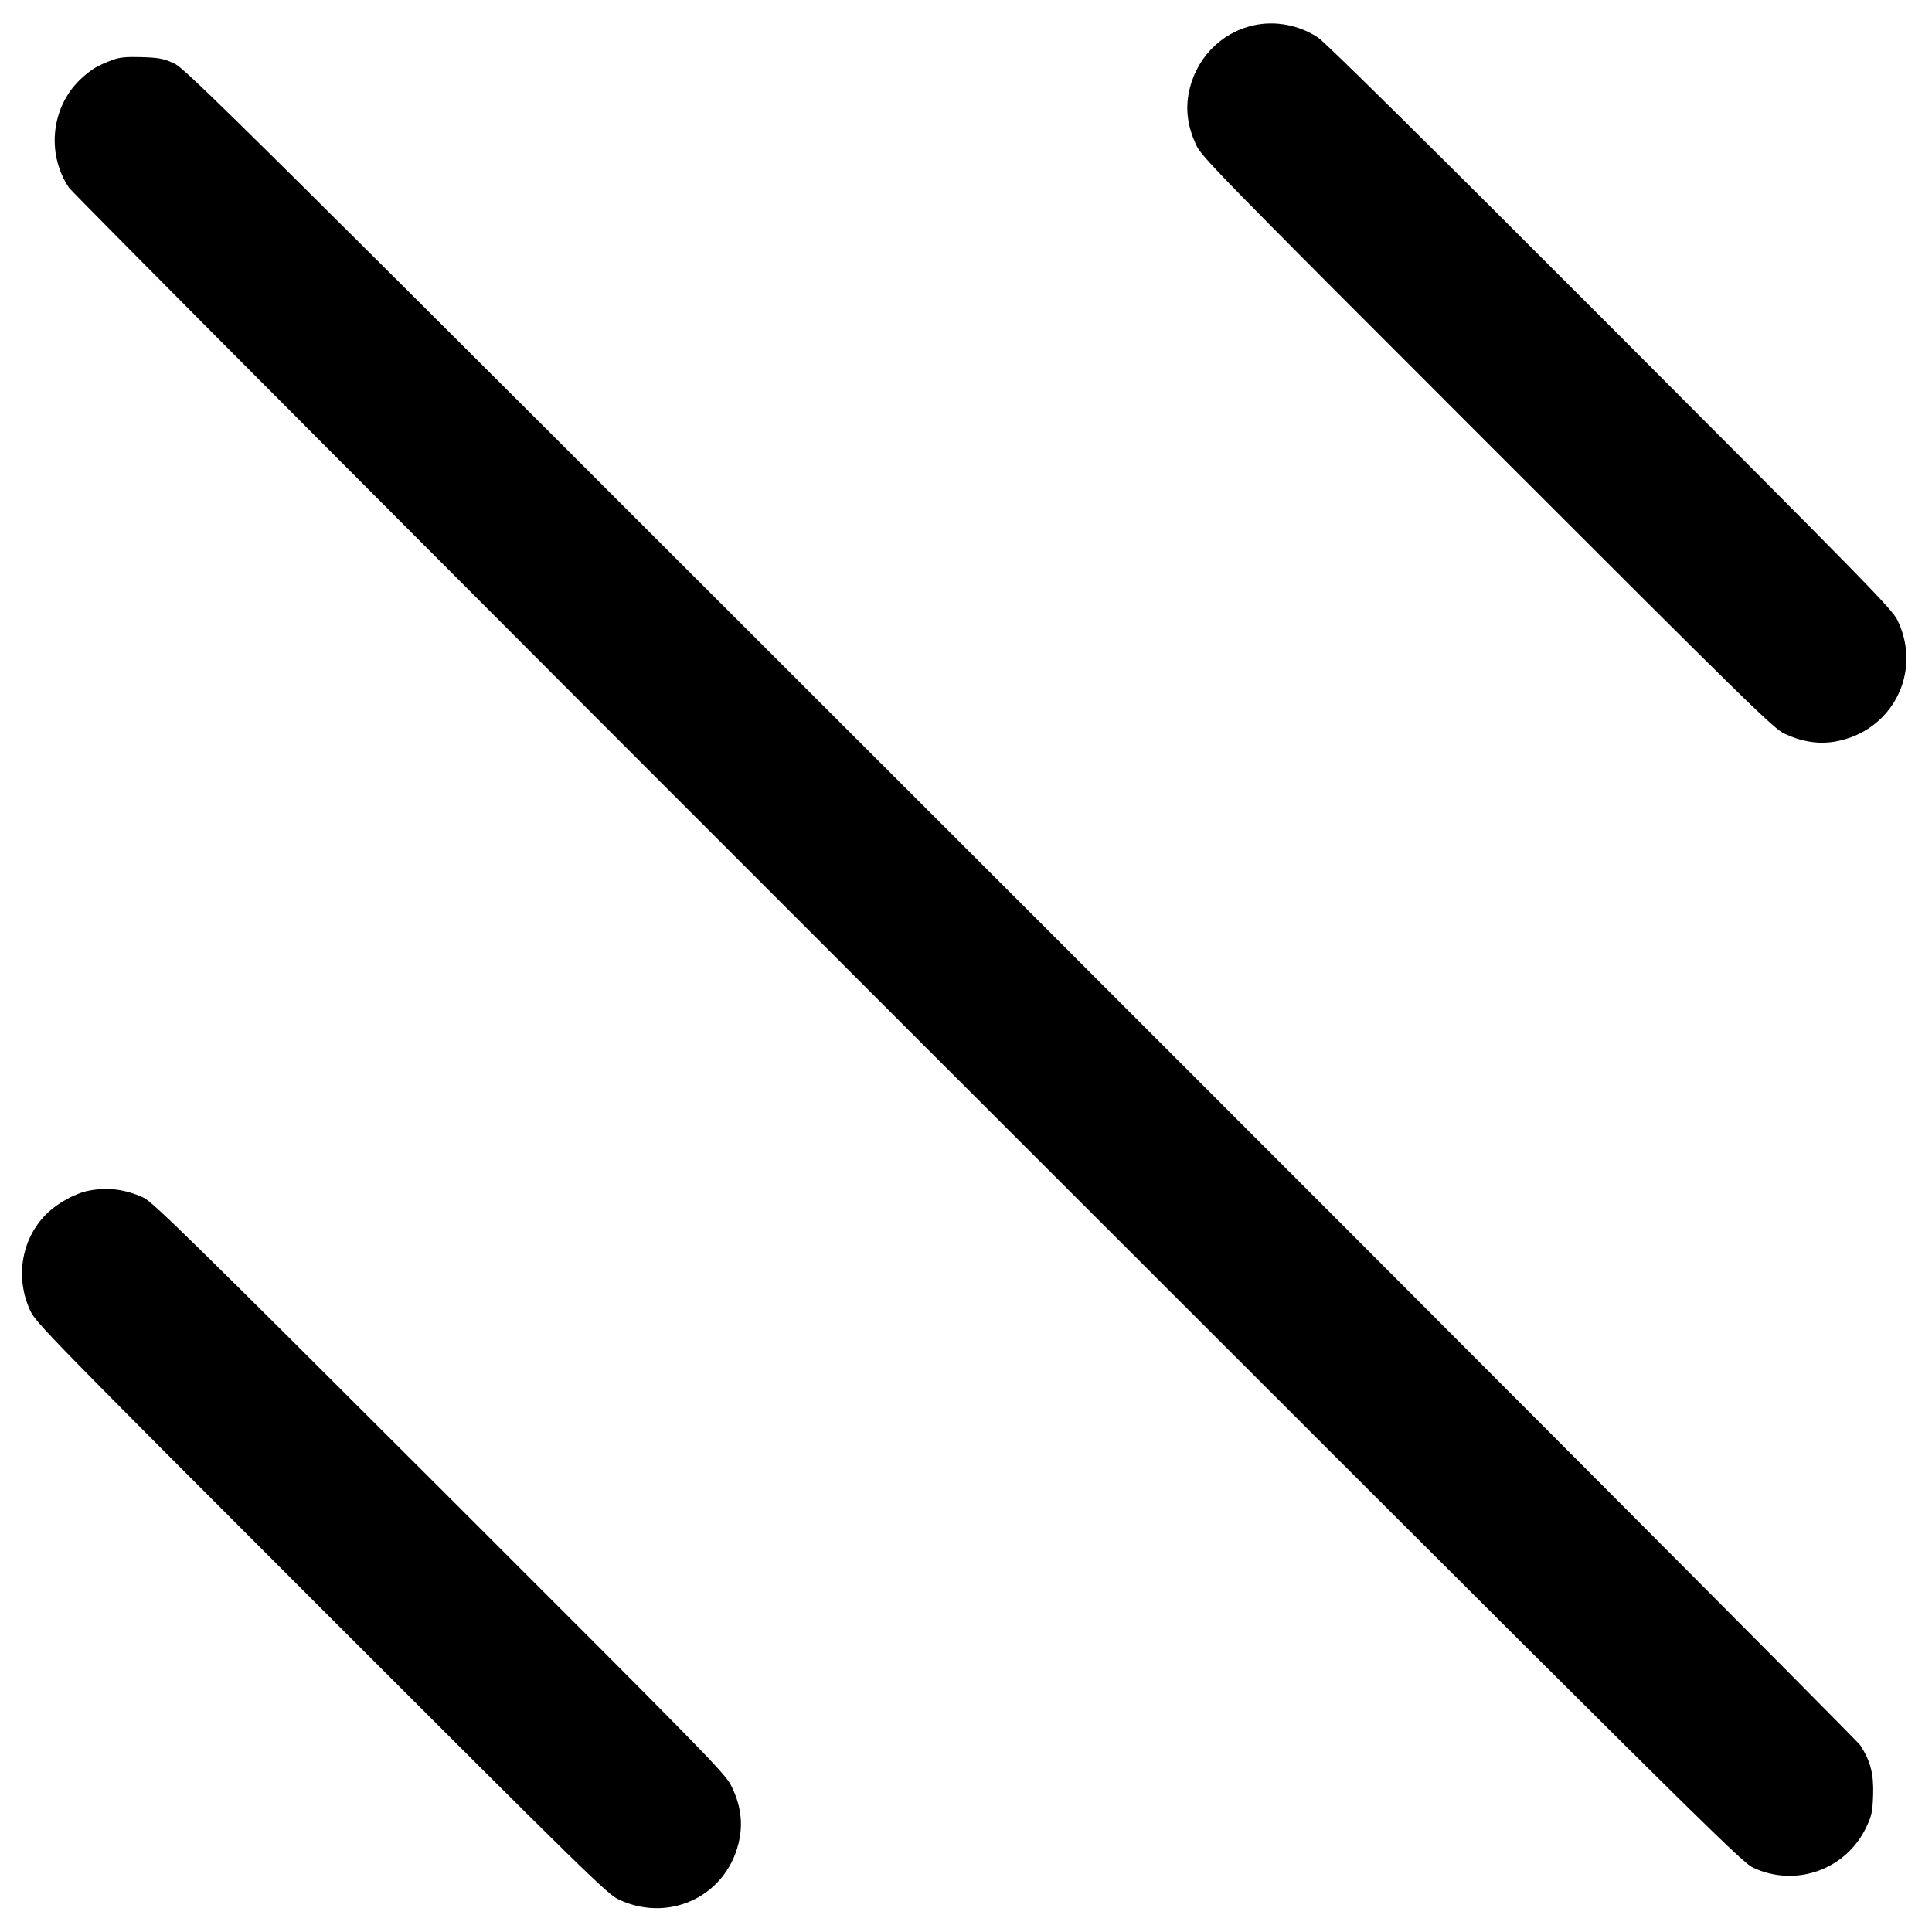 <svg xmlns="http://www.w3.org/2000/svg" width="1024" height="1024"><path d="M664.251 13.46c-17.662 3.997-31.047 18.225-34.308 36.47-1.589 8.89-.28 17.597 4.042 26.898 2.939 6.325 10.966 14.537 154.308 157.872 139.983 139.977 151.678 151.422 157.556 154.177 9.154 4.292 18.081 5.688 26.738 4.183 30.16-5.243 46.384-36.487 33.265-64.06-2.871-6.036-13.743-17.167-152.222-155.861C755.936 75.294 702.456 22.433 698.574 19.876c-10.145-6.682-22.743-9.037-34.323-6.416M59.5 31.823c-7.442 2.767-10.511 4.546-15.636 9.061-16.547 14.581-19.731 40.029-7.328 58.562 1.86 2.78 201.963 203.568 444.673 446.197C903.02 967.311 922.796 986.924 929.215 989.927c22.69 10.616 49.421.972 60.057-21.668 2.774-5.905 3.219-8.023 3.522-16.759.389-11.243-1.353-18.049-6.764-26.419-1.628-2.52-201.989-203.522-445.245-446.673C115.202 53.011 98.255 36.208 92 33.449c-5.555-2.45-8.027-2.912-17-3.176-8.334-.245-11.531.075-15.5 1.55M47 631.098c-7.206 1.407-16.731 6.676-22.503 12.448-13.24 13.241-16.59 33.785-8.372 51.344 2.914 6.226 11.866 15.382 154.234 157.751 141.669 141.668 151.55 151.331 157.67 154.195 27.699 12.961 58.69-2.899 64.028-32.766 1.646-9.211.187-18.184-4.482-27.568-3.281-6.595-12.28-15.788-154.78-158.128C100.409 656.136 80.813 636.934 76 634.738c-9.718-4.433-18.983-5.596-29-3.64" fill="undefined" fill-rule="evenodd"/></svg>